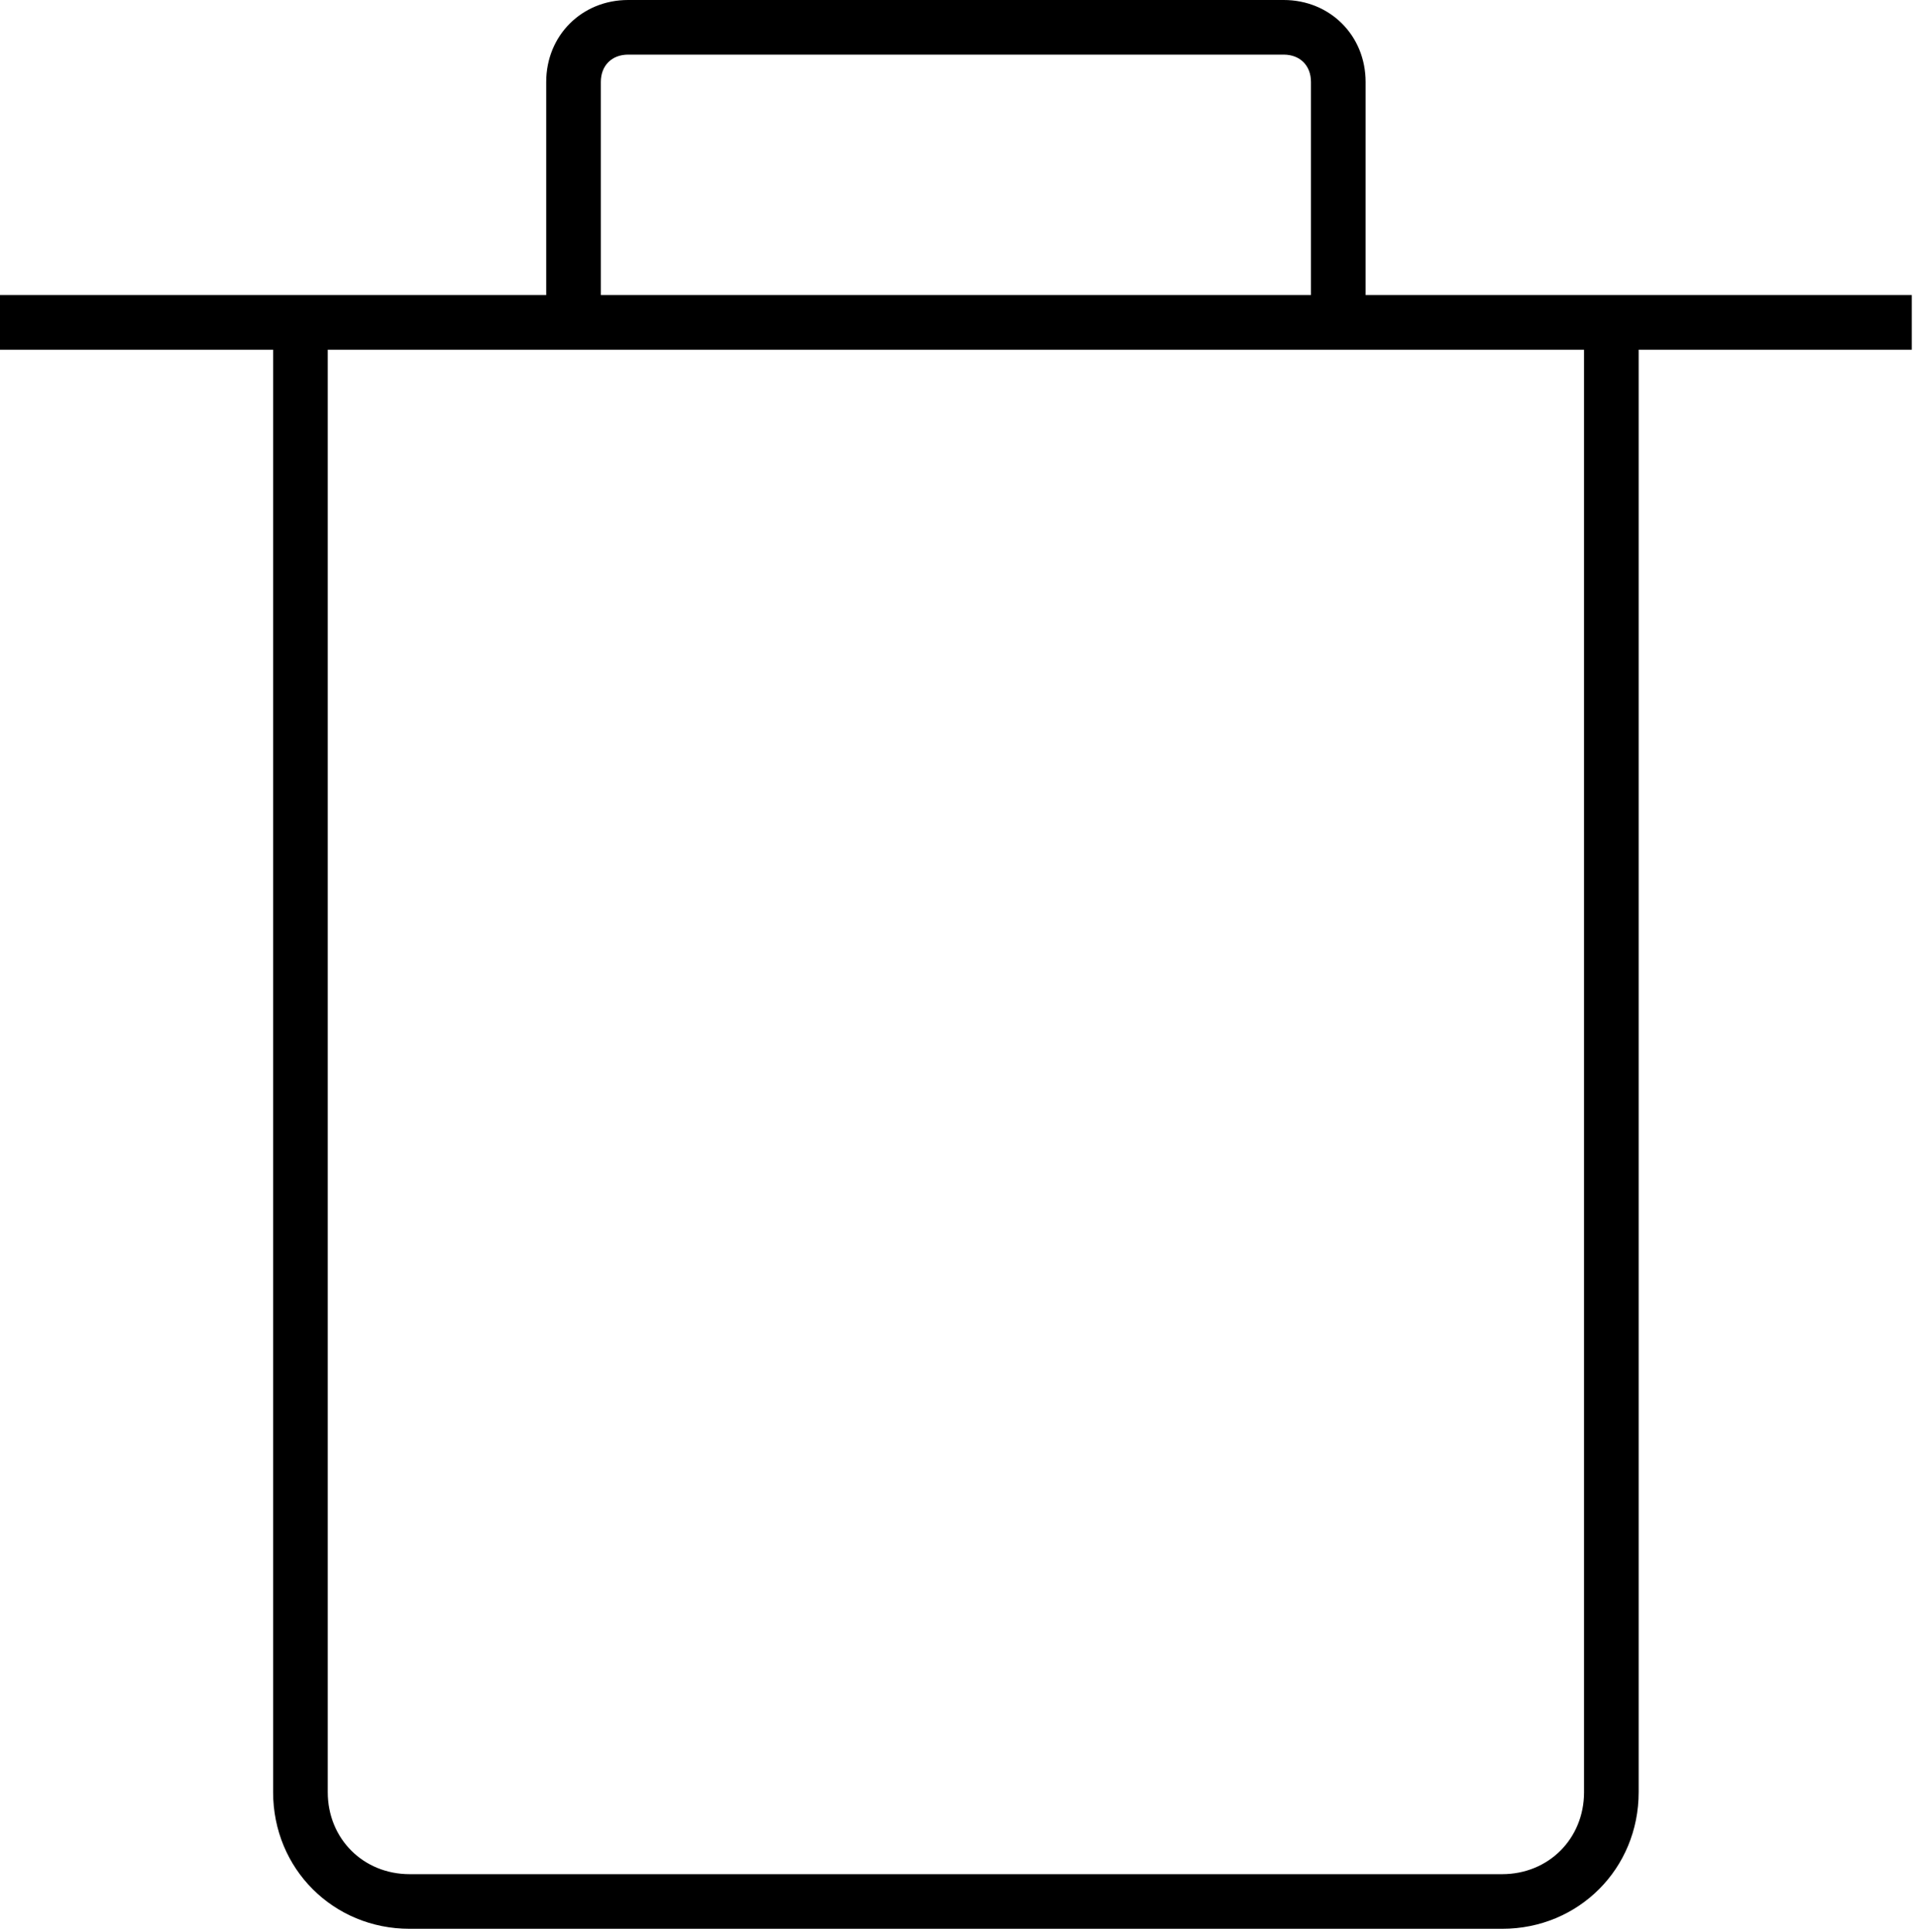 <svg width="523" height="528" viewBox="0 0 523 528" fill="none" xmlns="http://www.w3.org/2000/svg">
<path d="M373.336 22.401C373.336 9.709 363.628 0 350.935 0H171.735C159.042 0 149.333 9.708 149.333 22.401V80.641H0V95.573H74.667V489.813C74.667 510.72 91.093 527.147 112 527.147H410.667C431.573 527.147 448 510.72 448 489.813V95.573H522.667V80.641H373.333L373.336 22.401ZM164.269 22.401C164.269 17.922 167.254 14.932 171.738 14.932H350.938C355.417 14.932 358.407 17.917 358.407 22.401V80.641H164.274L164.269 22.401ZM433.069 489.815C433.069 502.507 423.361 512.216 410.668 512.216H112.001C99.309 512.216 89.6 502.508 89.6 489.815V95.575H433.067L433.069 489.815Z" fill="black"/>
</svg>
